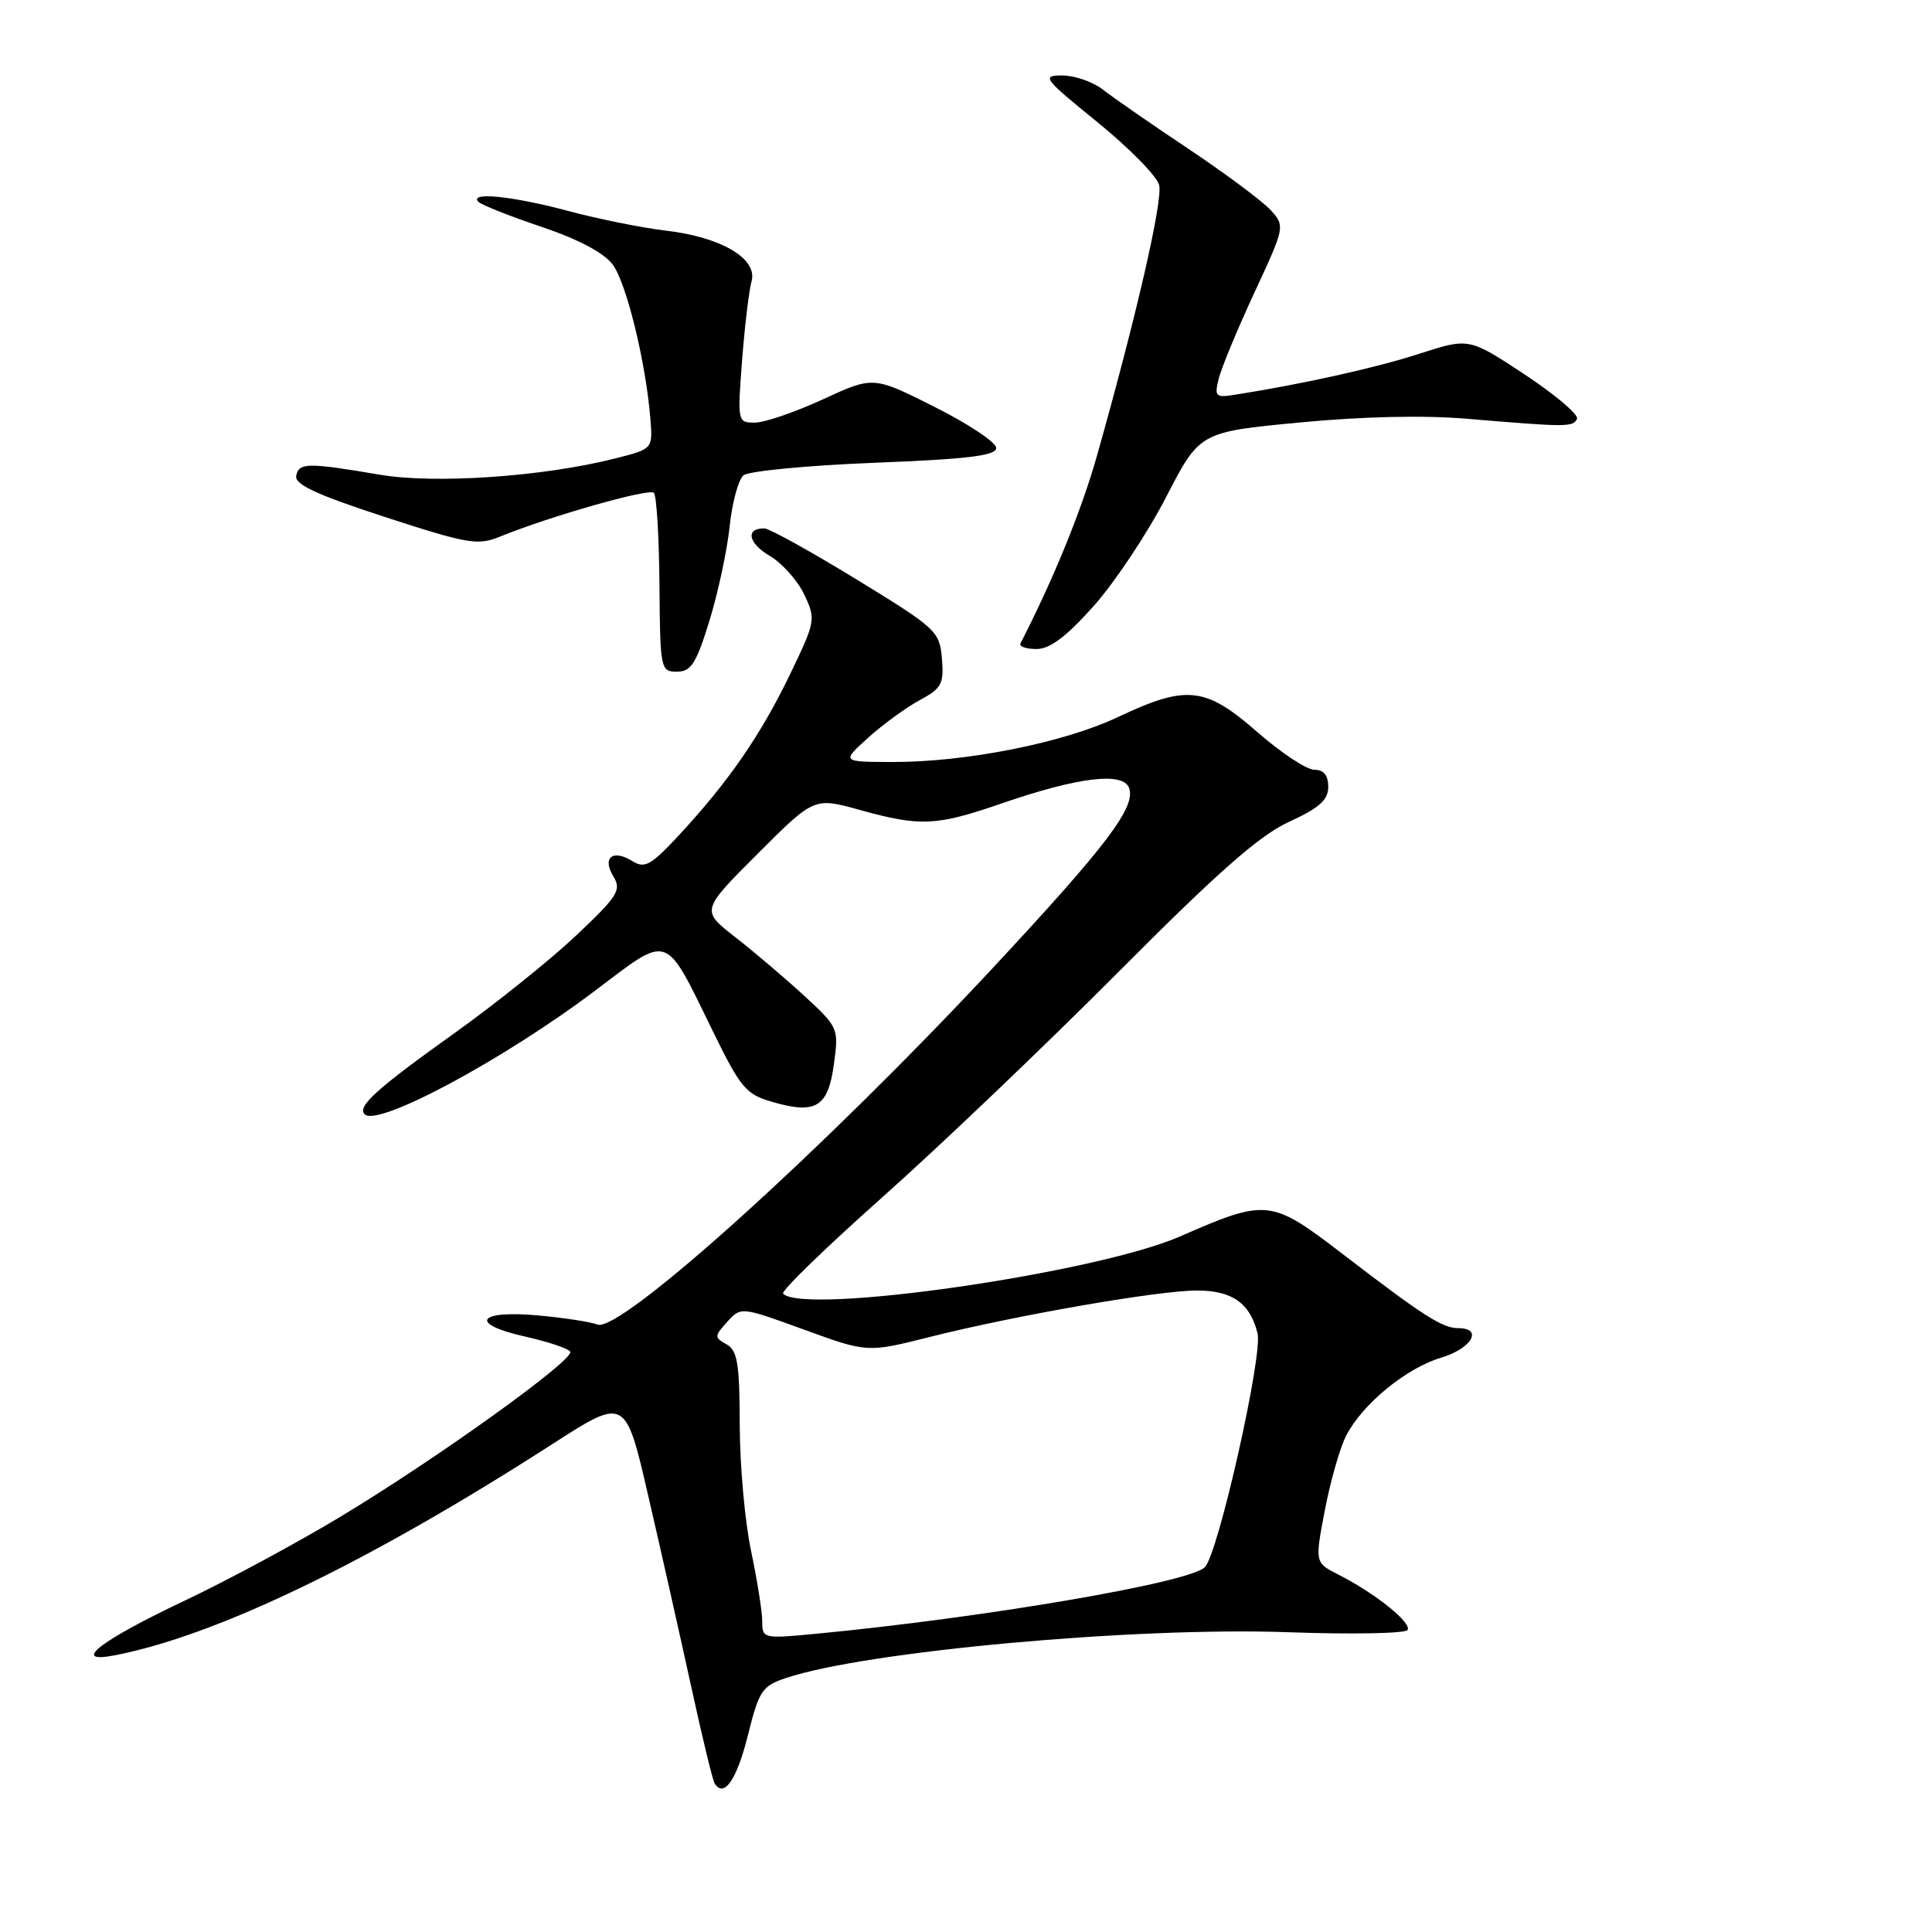 <?xml version="1.0" encoding="UTF-8" standalone="no"?>
<!DOCTYPE svg PUBLIC "-//W3C//DTD SVG 1.1//EN" "http://www.w3.org/Graphics/SVG/1.1/DTD/svg11.dtd" >
<svg xmlns="http://www.w3.org/2000/svg" xmlns:xlink="http://www.w3.org/1999/xlink" version="1.1" viewBox="0 0 256 256">
 <g >
 <path fill="currentColor"
d=" M 99.10 229.93 C 100.57 224.03 100.98 223.40 104.13 222.35 C 114.67 218.81 150.49 215.54 170.74 216.28 C 179.13 216.58 186.22 216.45 186.51 215.98 C 187.10 215.03 182.16 211.08 177.36 208.65 C 174.22 207.06 174.22 207.06 175.55 200.11 C 176.28 196.28 177.55 191.83 178.38 190.22 C 180.56 186.01 186.33 181.28 190.98 179.89 C 195.00 178.68 196.56 176.00 193.25 175.99 C 191.12 175.99 188.61 174.38 177.89 166.15 C 168.39 158.86 167.85 158.81 156.35 163.84 C 145.21 168.70 106.61 174.27 103.76 171.42 C 103.44 171.11 109.33 165.39 116.84 158.71 C 124.35 152.03 138.41 138.62 148.07 128.92 C 161.41 115.51 166.89 110.69 170.82 108.89 C 174.83 107.05 176.00 106.00 176.00 104.26 C 176.00 102.73 175.40 102.00 174.16 102.00 C 173.14 102.00 169.74 99.75 166.60 97.00 C 159.71 90.97 157.24 90.71 148.12 95.02 C 140.90 98.44 127.92 101.01 118.12 100.97 C 111.50 100.95 111.50 100.95 115.07 97.72 C 117.04 95.95 120.11 93.72 121.89 92.76 C 124.77 91.21 125.09 90.61 124.81 87.27 C 124.51 83.65 124.09 83.26 113.50 76.78 C 107.45 73.08 101.96 70.04 101.31 70.02 C 98.75 69.97 99.11 71.95 101.97 73.64 C 103.62 74.61 105.69 76.92 106.56 78.77 C 108.12 82.05 108.07 82.31 104.70 89.32 C 100.82 97.36 96.61 103.48 90.10 110.52 C 86.27 114.66 85.45 115.13 83.81 114.11 C 81.20 112.48 79.75 113.62 81.27 116.12 C 82.38 117.94 81.88 118.73 76.34 123.96 C 72.95 127.16 65.69 132.99 60.20 136.91 C 49.88 144.28 47.29 146.62 48.32 147.65 C 50.03 149.37 66.69 140.44 78.81 131.30 C 88.87 123.71 87.97 123.40 94.53 136.79 C 98.12 144.13 98.86 145.01 102.30 146.00 C 108.11 147.69 109.71 146.71 110.49 141.06 C 111.15 136.25 111.11 136.14 106.58 131.96 C 104.06 129.64 99.94 126.14 97.44 124.19 C 92.88 120.64 92.88 120.64 100.38 113.14 C 107.88 105.64 107.88 105.64 113.92 107.32 C 121.94 109.55 124.04 109.45 132.63 106.49 C 142.80 102.98 148.77 102.24 149.60 104.39 C 150.56 106.91 146.70 112.01 131.31 128.52 C 108.90 152.55 82.15 176.66 79.17 175.51 C 78.26 175.16 74.77 174.62 71.40 174.31 C 63.28 173.55 62.03 175.41 69.53 177.09 C 72.59 177.78 75.30 178.68 75.56 179.10 C 76.20 180.13 57.81 193.34 45.00 201.04 C 39.22 204.52 29.96 209.50 24.42 212.12 C 13.26 217.40 9.31 220.47 15.13 219.35 C 28.65 216.76 48.88 207.00 73.19 191.35 C 82.88 185.11 82.88 185.11 85.92 198.31 C 87.60 205.56 90.15 216.90 91.59 223.50 C 93.03 230.10 94.42 235.86 94.69 236.30 C 95.92 238.31 97.63 235.84 99.10 229.93 Z  M 94.00 82.27 C 95.14 78.56 96.35 72.94 96.68 69.77 C 97.01 66.60 97.84 63.55 98.52 62.98 C 99.20 62.42 107.01 61.67 115.88 61.32 C 128.32 60.83 132.00 60.38 132.00 59.35 C 132.00 58.62 128.34 56.18 123.86 53.93 C 115.72 49.83 115.72 49.83 109.03 52.92 C 105.35 54.61 101.30 56.00 100.02 56.00 C 97.73 56.00 97.71 55.89 98.33 47.75 C 98.68 43.21 99.24 38.51 99.58 37.30 C 100.44 34.28 95.58 31.41 88.16 30.55 C 85.04 30.18 79.23 29.01 75.24 27.94 C 67.87 25.97 62.06 25.39 63.40 26.75 C 63.81 27.16 67.57 28.65 71.76 30.06 C 76.65 31.71 80.03 33.50 81.19 35.06 C 83.01 37.50 85.57 47.99 86.18 55.49 C 86.50 59.49 86.50 59.49 81.50 60.75 C 72.00 63.16 57.66 64.15 50.32 62.90 C 40.78 61.28 39.60 61.29 39.25 63.04 C 39.01 64.19 41.92 65.54 50.99 68.50 C 62.03 72.09 63.32 72.31 66.27 71.10 C 72.85 68.41 86.00 64.67 86.64 65.30 C 87.00 65.67 87.33 71.14 87.38 77.48 C 87.47 88.69 87.53 89.00 89.70 89.00 C 91.57 89.00 92.25 87.93 94.00 82.27 Z  M 144.92 80.30 C 147.72 77.16 152.02 70.69 154.49 65.92 C 158.96 57.25 158.96 57.25 172.13 55.99 C 180.46 55.19 188.64 55.00 194.40 55.49 C 207.55 56.60 208.45 56.61 208.96 55.50 C 209.21 54.95 206.09 52.31 202.03 49.62 C 194.65 44.75 194.65 44.75 188.08 46.87 C 182.32 48.74 172.71 50.87 163.67 52.30 C 161.05 52.72 160.89 52.56 161.50 50.13 C 161.87 48.68 163.99 43.56 166.23 38.74 C 170.25 30.08 170.28 29.96 168.40 27.87 C 167.35 26.71 162.45 23.05 157.50 19.74 C 152.55 16.44 147.43 12.89 146.12 11.86 C 144.80 10.84 142.39 10.00 140.76 10.00 C 137.97 10.00 138.25 10.37 145.43 16.20 C 149.62 19.61 153.30 23.35 153.59 24.51 C 154.11 26.56 150.55 42.03 145.32 60.50 C 143.28 67.70 139.59 76.74 135.22 85.25 C 135.01 85.66 135.96 86.00 137.34 86.00 C 139.12 86.00 141.30 84.36 144.92 80.30 Z  M 101.00 214.83 C 101.00 213.55 100.33 209.35 99.52 205.50 C 98.70 201.65 98.03 194.13 98.02 188.80 C 98.00 180.66 97.72 178.94 96.27 178.13 C 94.64 177.22 94.65 177.05 96.36 175.15 C 98.18 173.14 98.19 173.14 106.56 176.19 C 114.93 179.24 114.93 179.24 123.22 177.15 C 134.63 174.28 153.47 171.00 158.60 171.00 C 163.27 171.00 165.63 172.66 166.63 176.66 C 167.35 179.55 161.43 205.85 159.65 207.66 C 157.62 209.72 130.31 214.38 107.75 216.52 C 101.16 217.14 101.00 217.10 101.00 214.83 Z "/>
</g>
</svg>